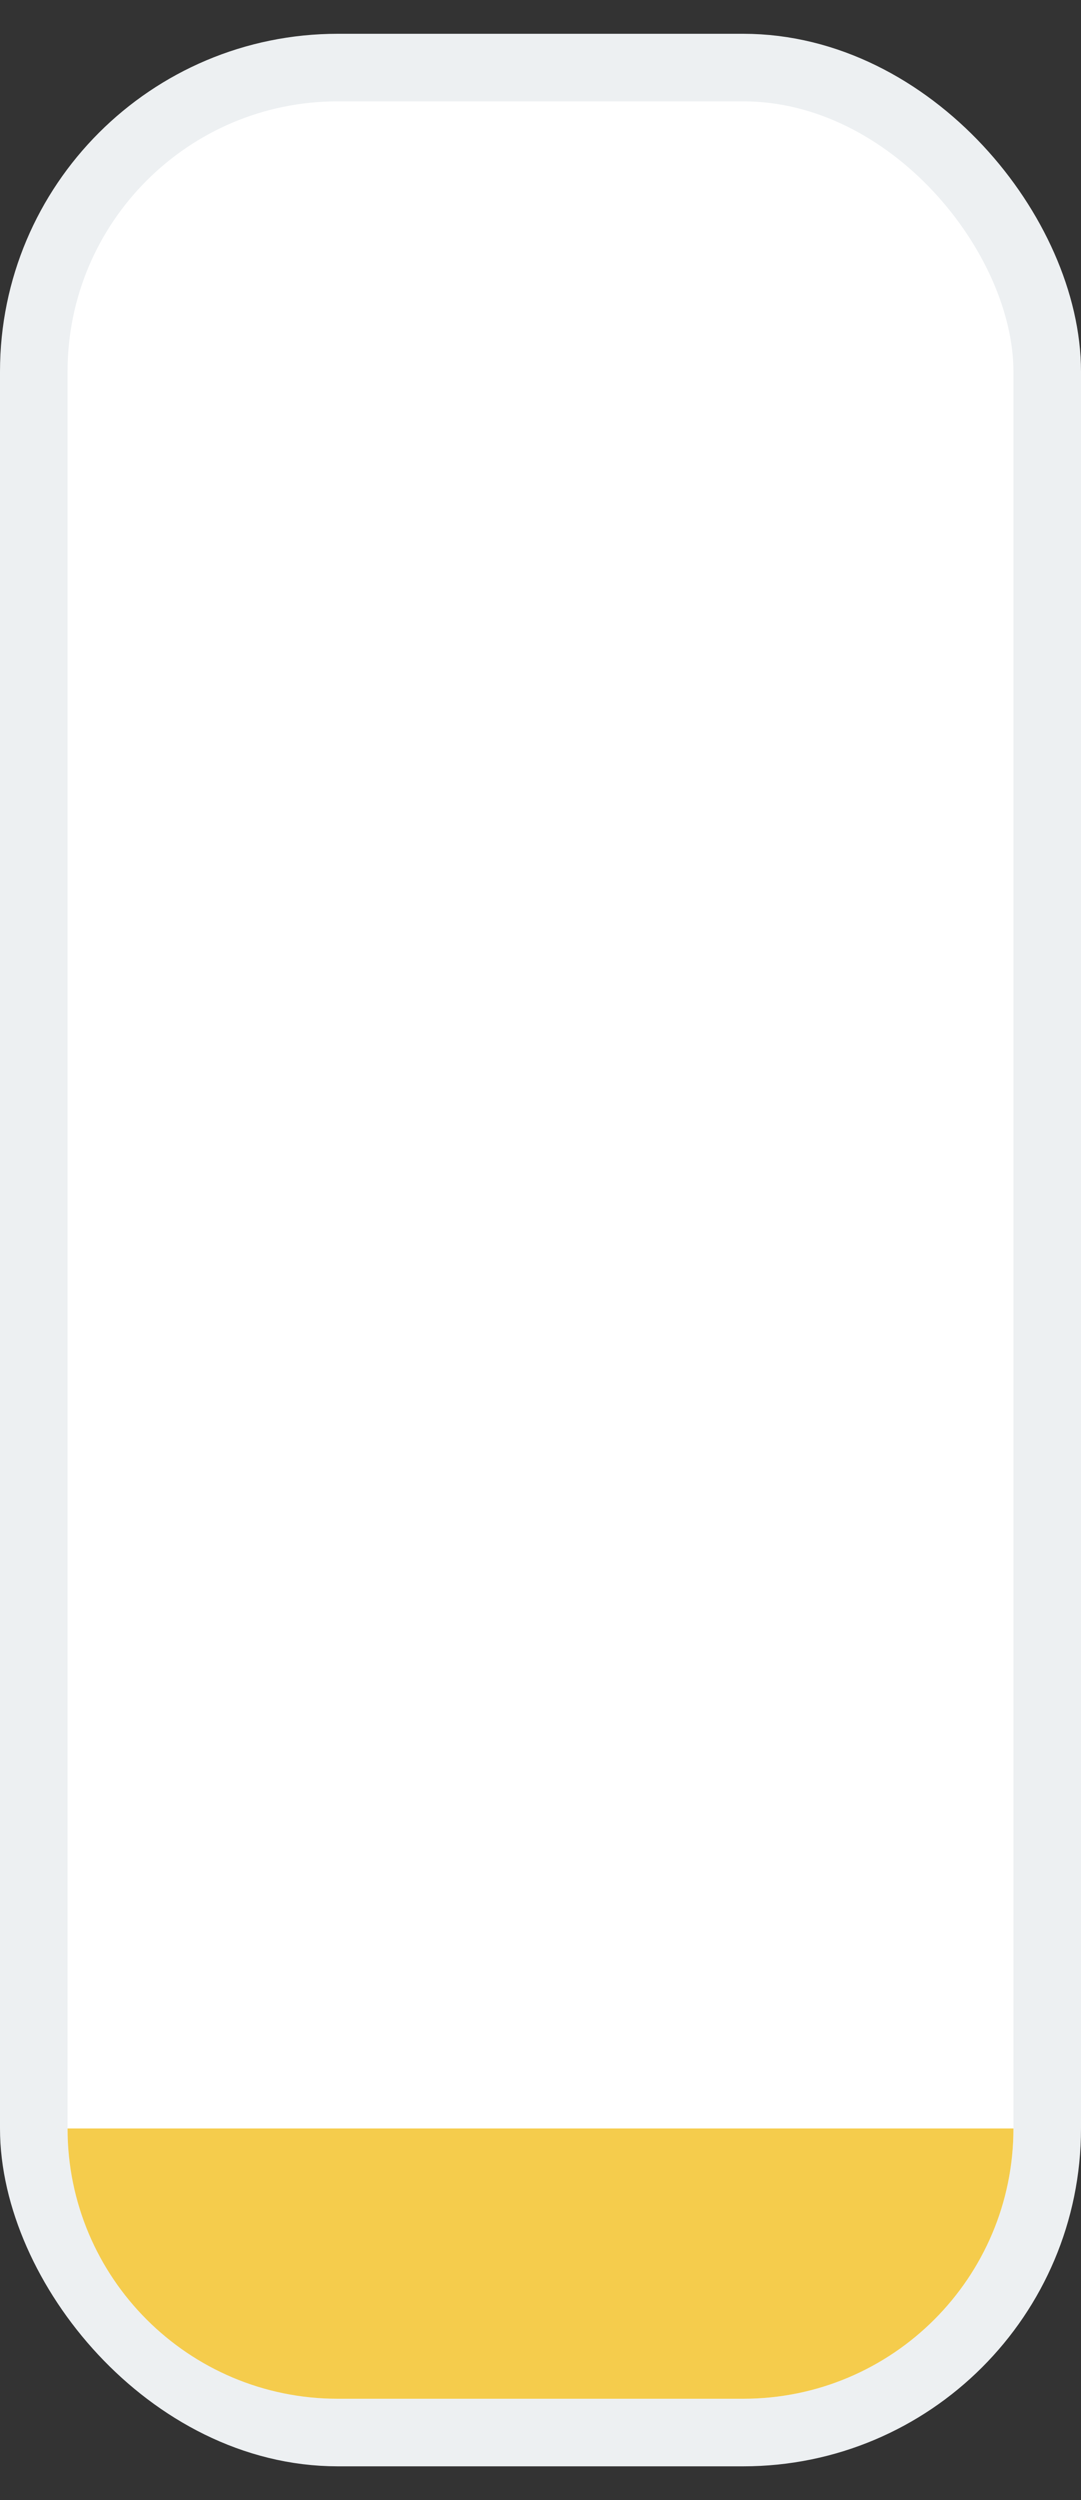 <svg width="16" height="37" viewBox="0 0 16 37" fill="none" xmlns="http://www.w3.org/2000/svg">
<rect x="0" y="0" width="16" height="37" fill="#333333" stroke="none"/>
<rect x="0.5" y="1" width="15" height="35" rx="4.5" fill="white" stroke="#EDF0F2"/>
<path d="M1 31.5H15C15 33.709 13.209 35.5 11 35.5H5C2.791 35.5 1 33.709 1 31.5Z" fill="#F5CC4C"/>
</svg>
